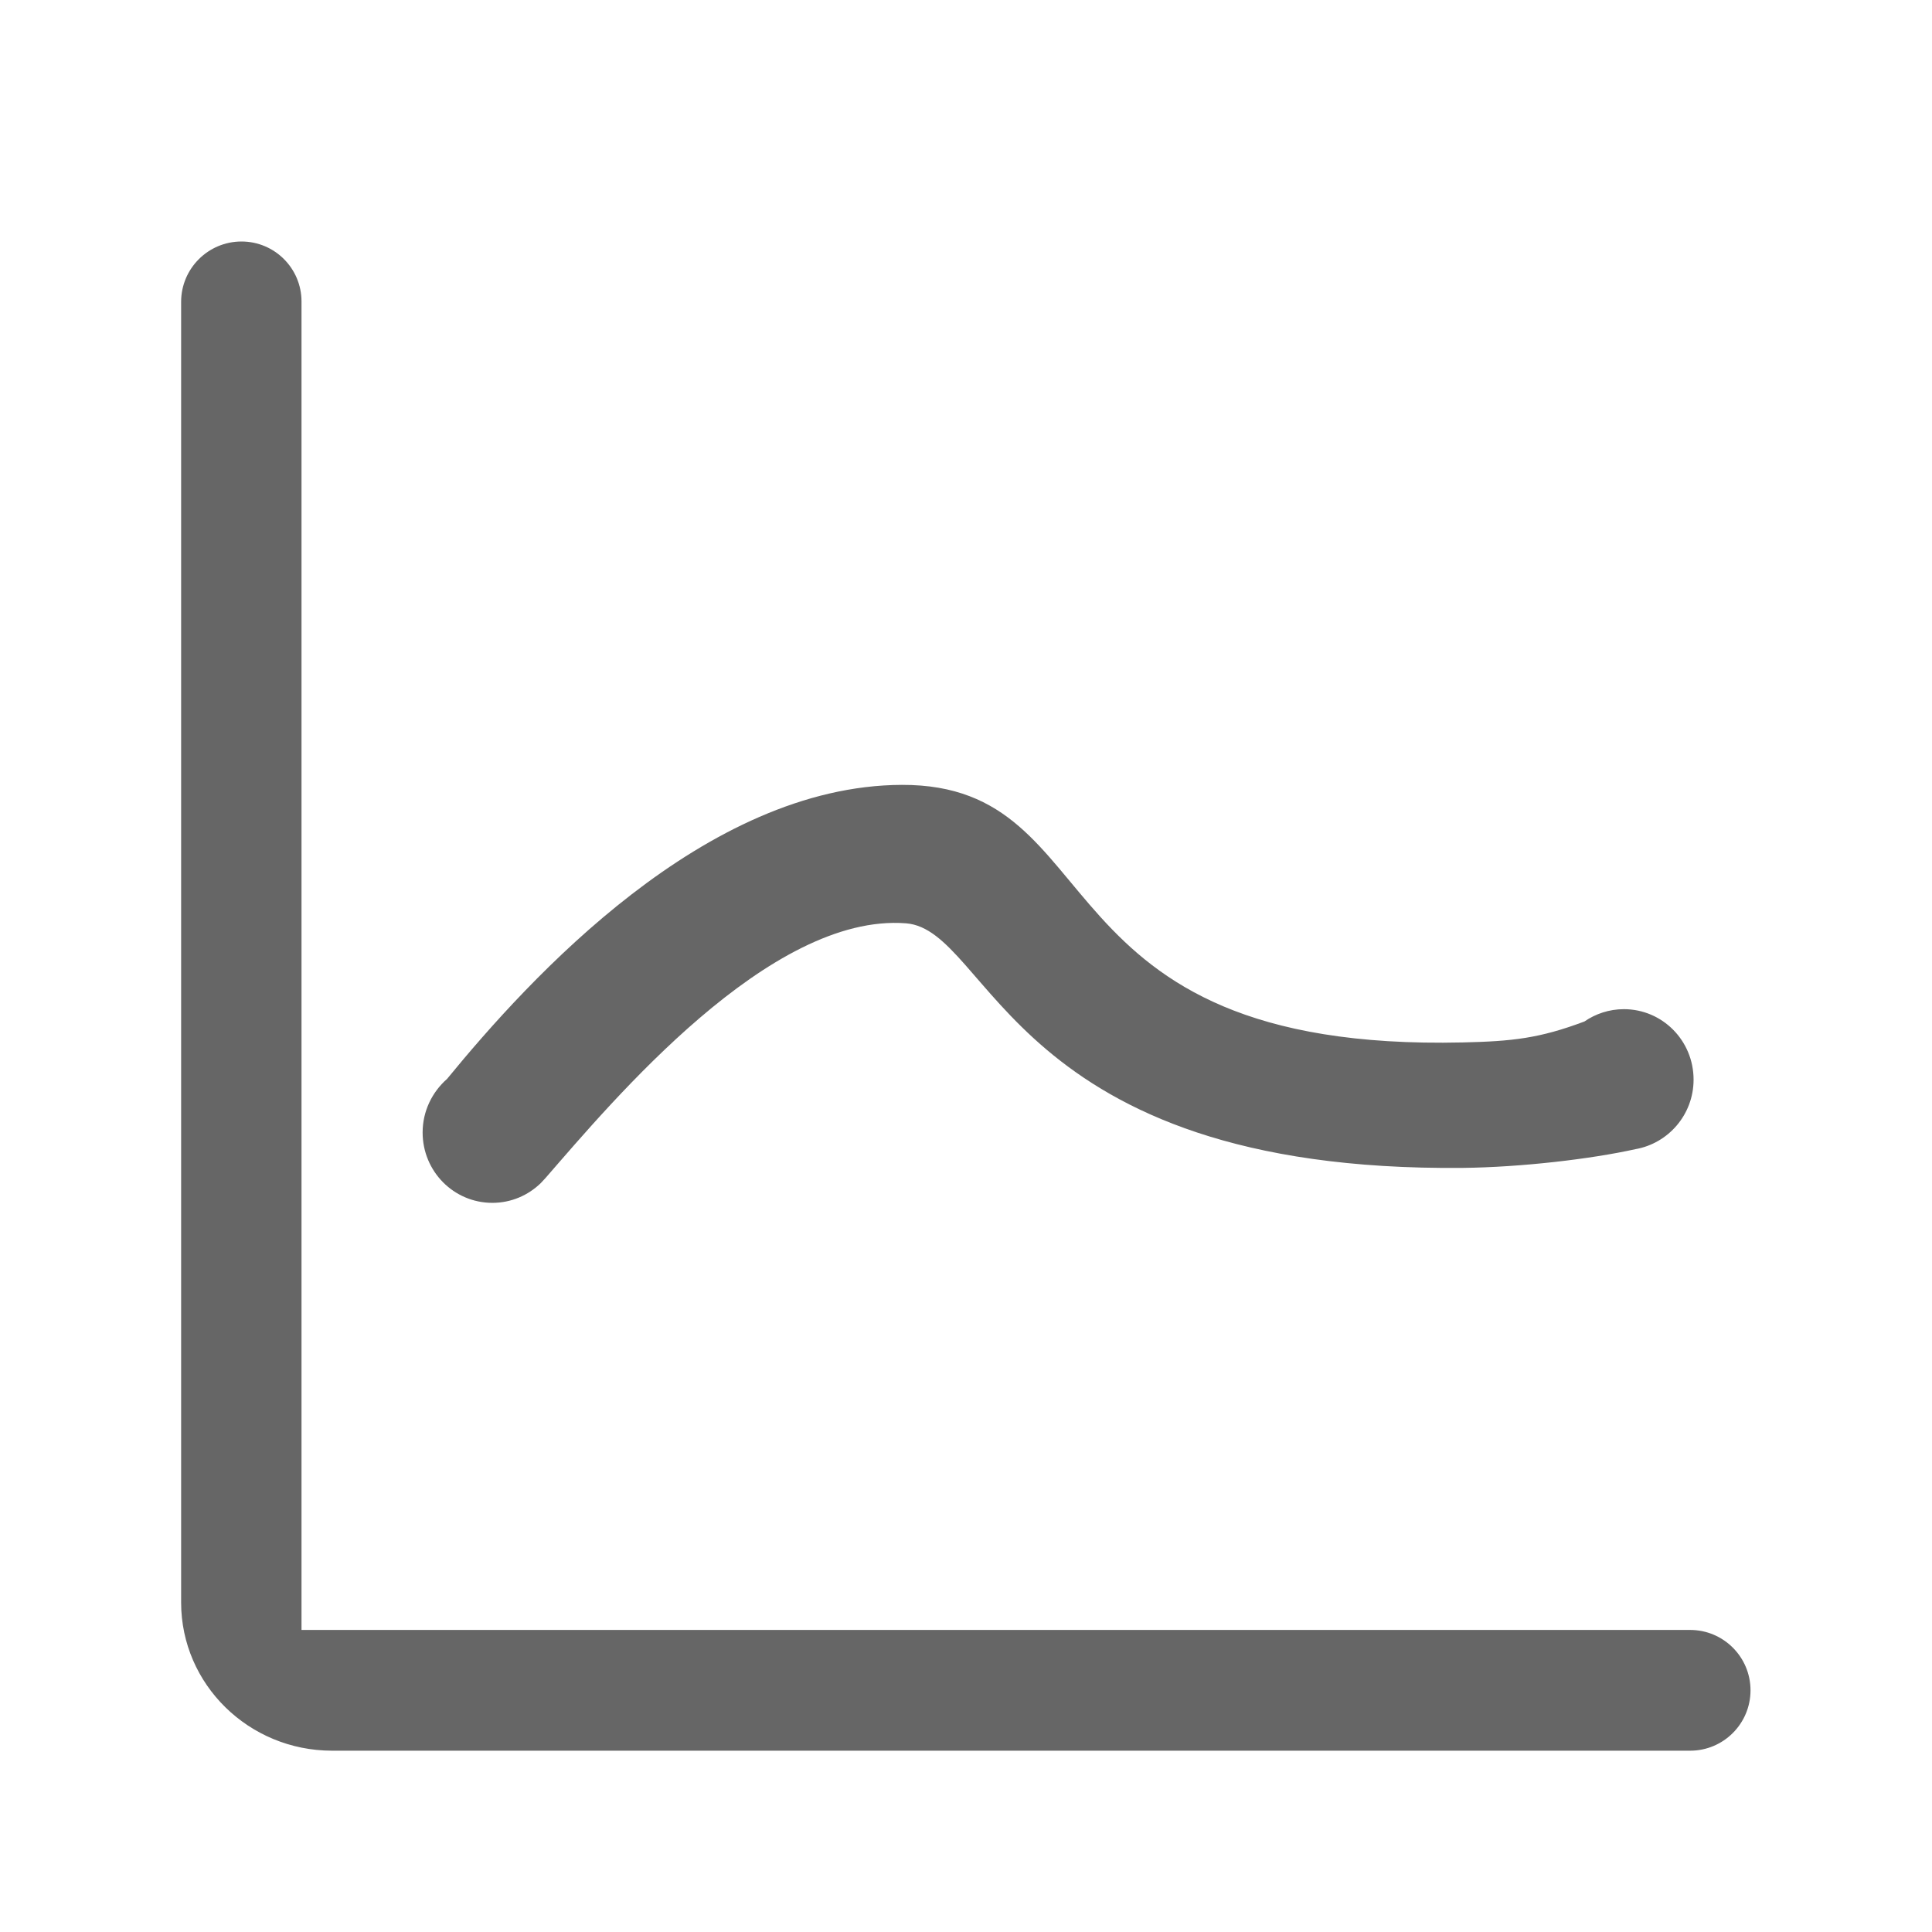 <!--?xml version="1.0" encoding="UTF-8"?-->
<svg width="32px" height="32px" viewBox="0 0 32 32" version="1.1" xmlns="http://www.w3.org/2000/svg" xmlns:xlink="http://www.w3.org/1999/xlink">
    <title>分布曲线图</title>
    <g id="分布曲线图" stroke="none" stroke-width="1" fill="none" fill-rule="evenodd">
        <g id="视觉修正模版" transform="translate(-2, -0.5)"></g>
        <path d="M4,4 C4.549,4 4.994,4.445 4.994,4.994 L4.994,26.997 L27.994,26.997 C28.546,26.997 28.994,27.445 28.994,27.997 C28.994,28.549 28.546,28.997 27.994,28.997 L5.498,28.997 C4.119,28.995 3.002,27.898 3,26.545 L3,5 C3,4.449 3.446,4.002 3.997,4 Z M14.938,13 C18.471,12.989 17.085,17.43 24.229,17.266 C25.045,17.247 25.496,17.2 26.243,16.919 C26.427,16.792 26.654,16.715 26.896,16.715 C27.535,16.715 28.051,17.236 28.051,17.882 C28.051,18.461 27.632,18.939 27.087,19.034 C26.347,19.198 25.196,19.333 24.229,19.344 C16.739,19.417 16.414,15.403 15.007,15.293 C12.752,15.118 10.143,18.239 9.042,19.504 L8.958,19.595 C8.749,19.798 8.467,19.923 8.155,19.923 C7.516,19.923 7,19.402 7,18.757 C7,18.403 7.159,18.086 7.404,17.871 C8.775,16.197 11.68,13.011 14.938,13 Z" id="形状结合" fill="#666666" fill-rule="nonzero"></path>
    </g>
</svg>